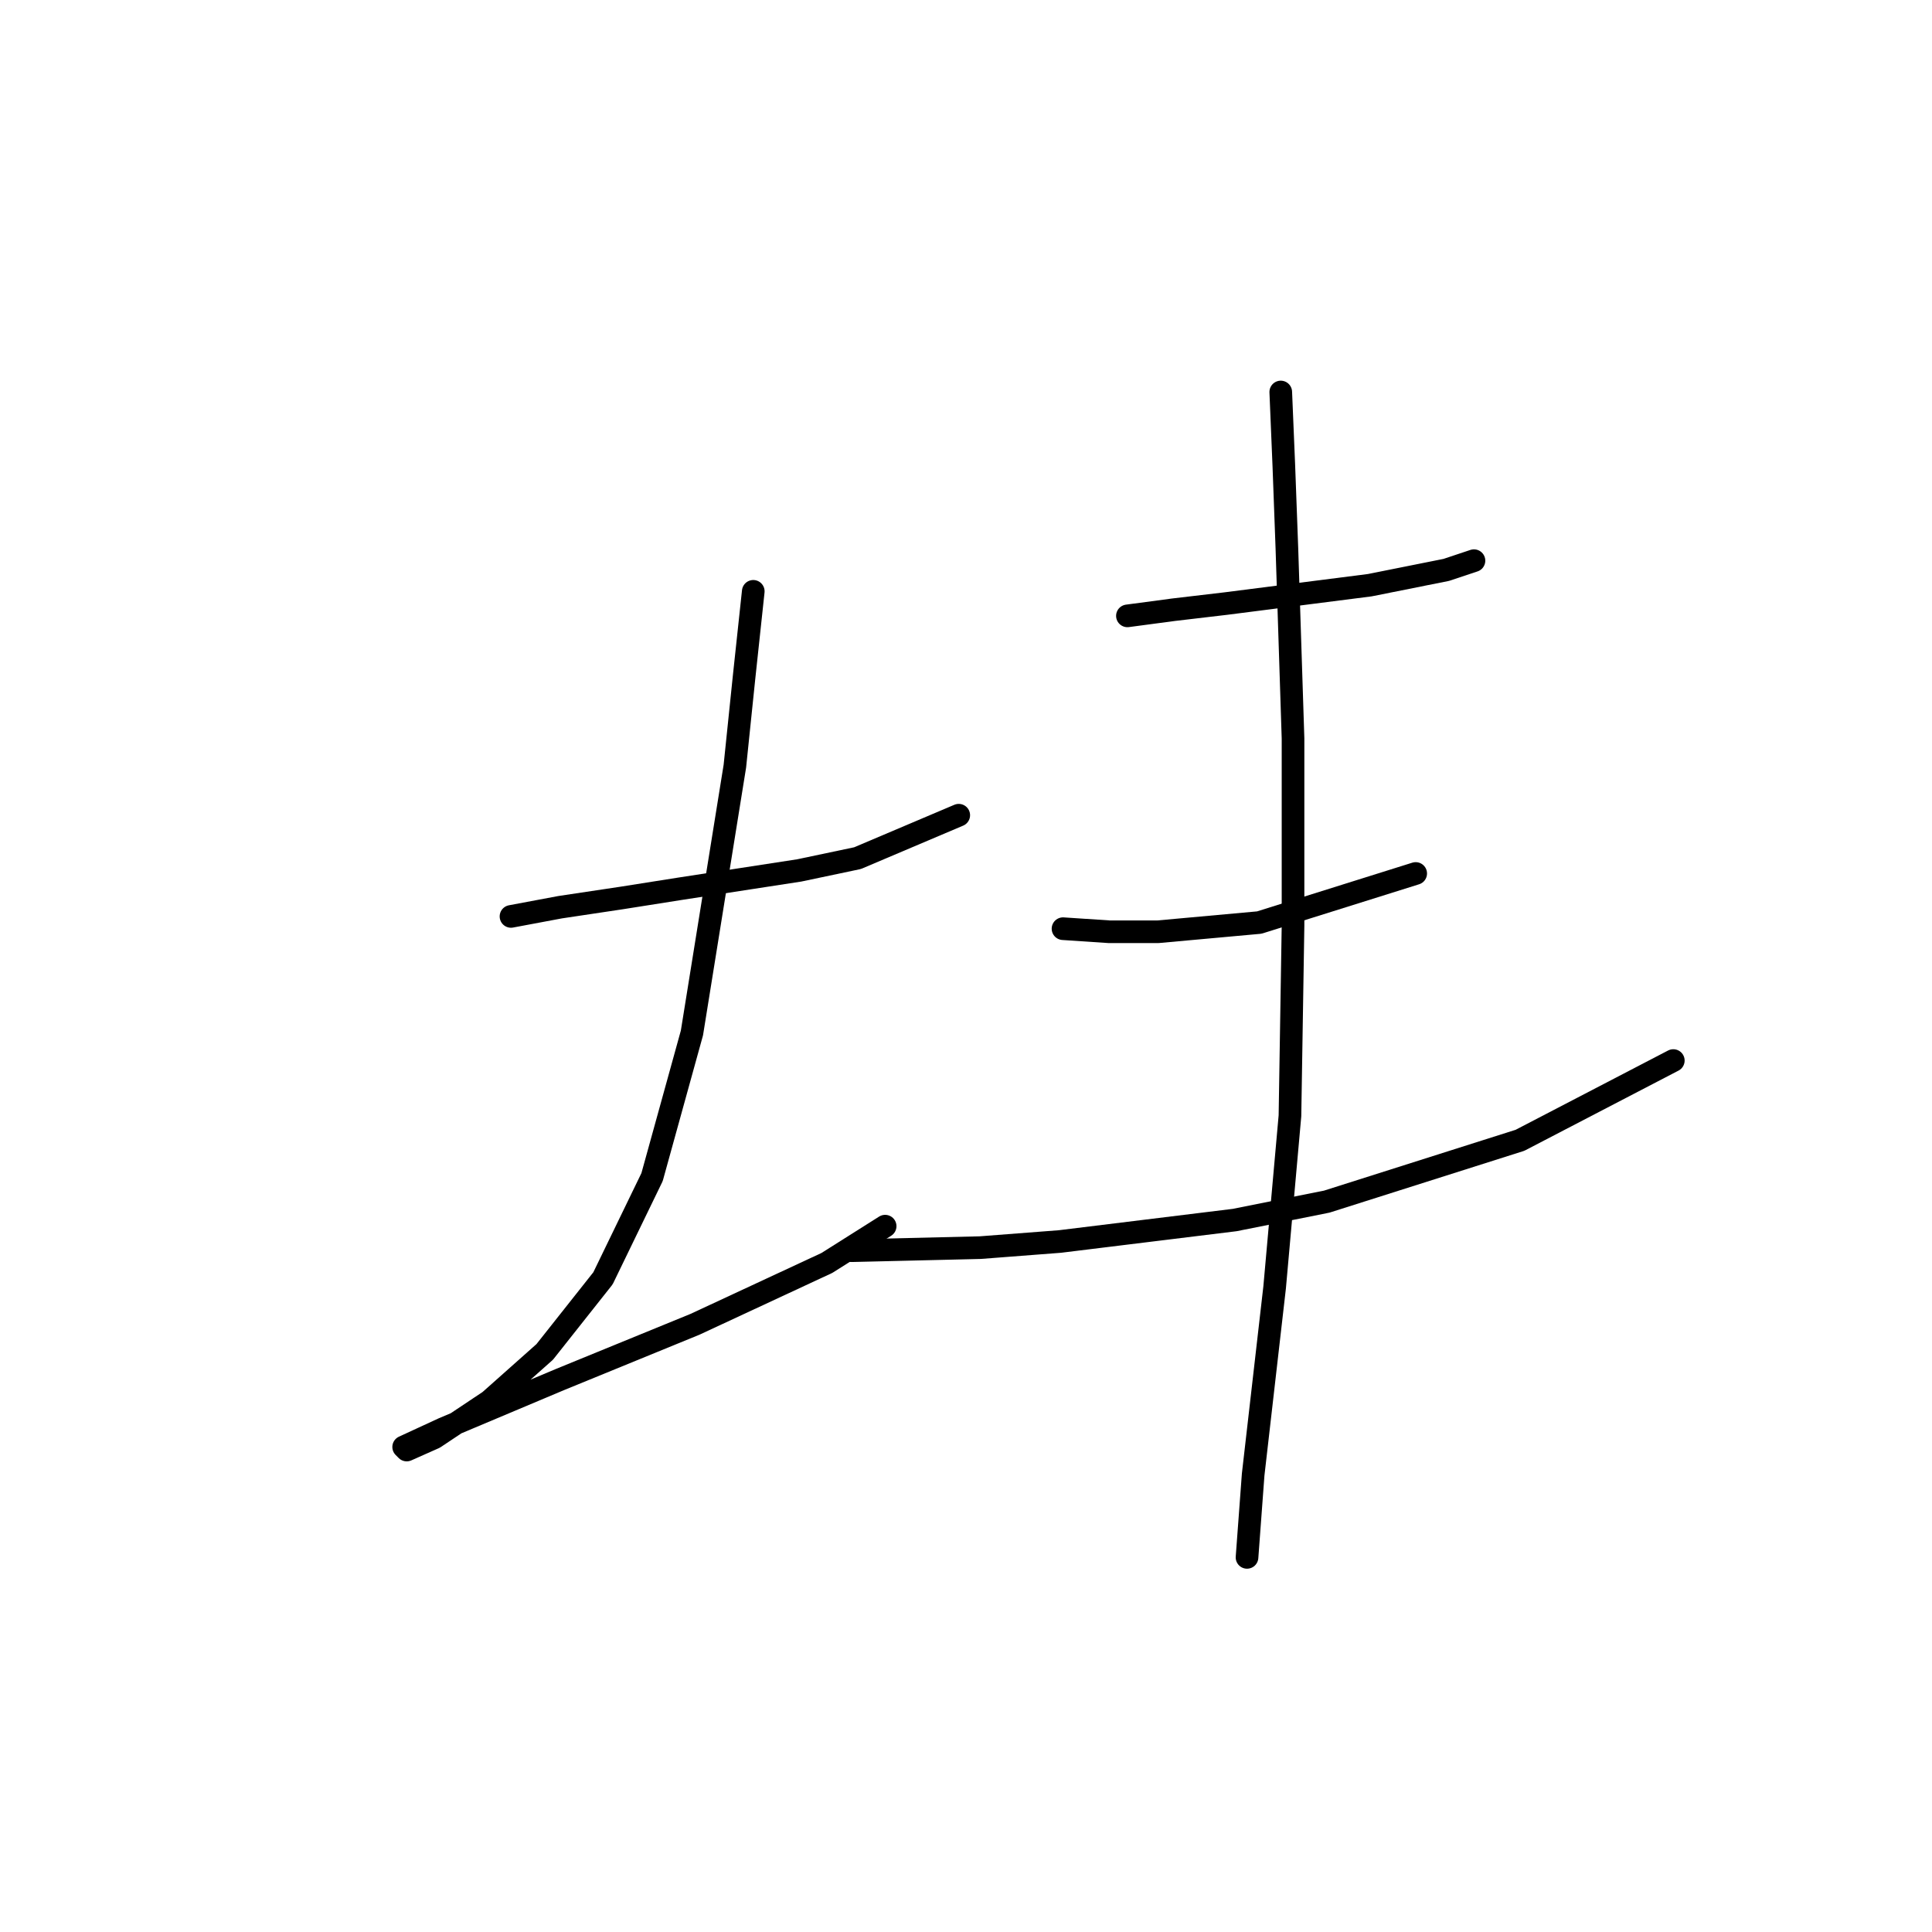 <?xml version="1.0" standalone="no"?>
    <svg width="256" height="256" xmlns="http://www.w3.org/2000/svg" version="1.1">
    <polyline stroke="black" stroke-width="3" stroke-linecap="round" fill="transparent" stroke-linejoin="round" points="67.709 121.43 74.211 120.211 82.339 118.992 90.06 117.773 105.908 115.335 113.629 113.709 127.039 108.02 127.039 108.02 " />
        <polyline stroke="black" stroke-width="3" stroke-linecap="round" fill="transparent" stroke-linejoin="round" points="99.812 78.355 98.593 89.734 97.374 101.518 91.685 136.872 86.402 155.971 79.9 169.381 72.179 179.134 64.865 185.636 57.55 190.512 53.893 192.138 53.487 191.731 58.769 189.293 74.211 182.791 92.091 175.477 109.565 167.349 117.286 162.473 117.286 162.473 " />
        <polyline stroke="black" stroke-width="3" stroke-linecap="round" fill="transparent" stroke-linejoin="round" points="149.389 81.606 155.484 80.794 162.393 79.981 181.492 77.543 191.651 75.511 195.308 74.292 195.308 74.292 " />
        <polyline stroke="black" stroke-width="3" stroke-linecap="round" fill="transparent" stroke-linejoin="round" points="140.855 123.056 146.951 123.462 153.453 123.462 166.863 122.243 187.587 115.741 187.587 115.741 " />
        <polyline stroke="black" stroke-width="3" stroke-linecap="round" fill="transparent" stroke-linejoin="round" points="112.816 165.724 129.883 165.318 140.449 164.505 163.612 161.66 175.803 159.222 201.404 151.095 221.722 140.529 221.722 140.529 " />
        <polyline stroke="black" stroke-width="3" stroke-linecap="round" fill="transparent" stroke-linejoin="round" points="169.707 51.942 170.114 61.694 170.52 72.666 171.333 97.861 171.333 122.649 170.926 147.844 168.894 170.6 166.05 195.389 165.237 206.361 165.237 206.361 " />
        </svg>